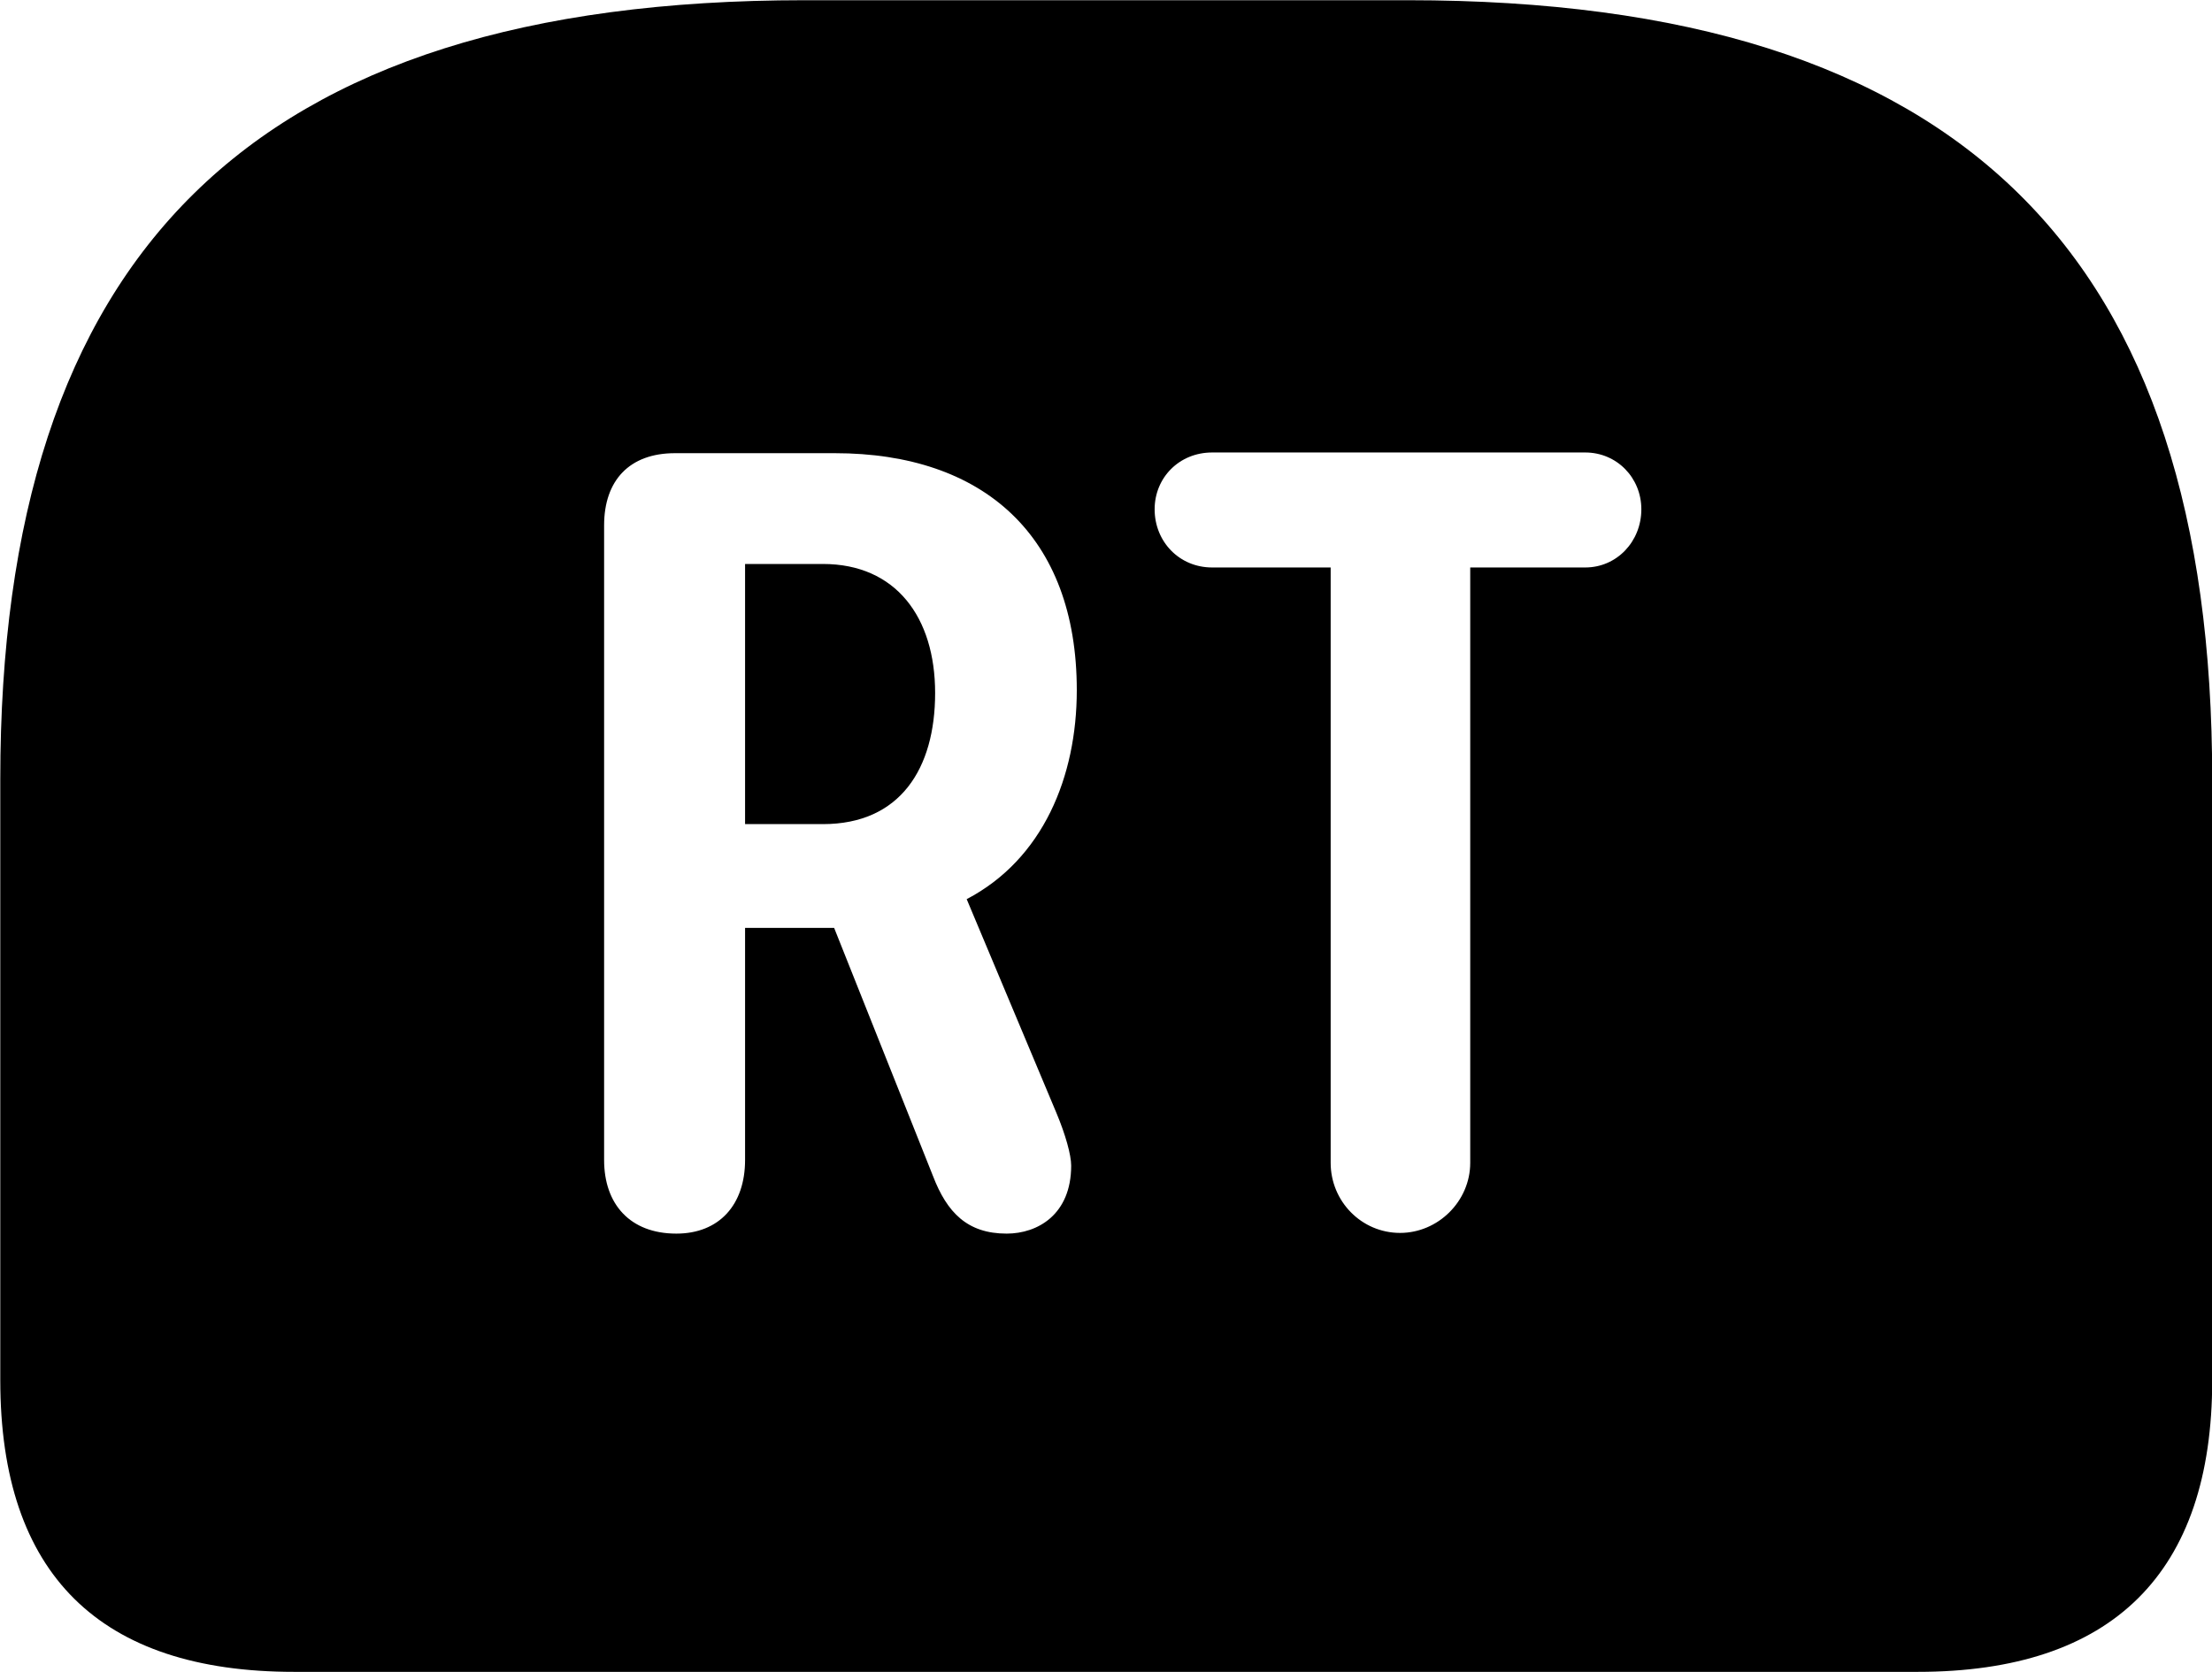 <svg viewBox="0 0 31.541 23.844" xmlns="http://www.w3.org/2000/svg"><path d="M11.474 0.003C3.544 0.003 0.004 3.653 0.004 11.113V19.683C0.004 22.453 1.424 23.843 4.194 23.843H27.344C30.124 23.843 31.544 22.433 31.544 19.683V11.113C31.544 3.653 28.004 0.003 20.074 0.003ZM19.964 17.583C19.414 17.583 18.974 17.133 18.974 16.583V8.093H17.284C16.814 8.093 16.464 7.723 16.464 7.263C16.464 6.813 16.814 6.453 17.284 6.453H22.604C23.054 6.453 23.404 6.813 23.404 7.263C23.404 7.723 23.054 8.093 22.604 8.093H20.964V16.583C20.964 17.133 20.504 17.583 19.964 17.583ZM9.644 17.593C8.984 17.593 8.614 17.173 8.614 16.543V7.493C8.614 6.853 8.974 6.463 9.624 6.463H11.904C14.024 6.463 15.354 7.643 15.354 9.843C15.354 11.073 14.874 12.253 13.784 12.823L15.064 15.873C15.194 16.183 15.274 16.473 15.274 16.623C15.274 17.323 14.794 17.593 14.354 17.593C13.794 17.593 13.504 17.293 13.304 16.773L11.894 13.233H10.624V16.543C10.624 17.183 10.254 17.593 9.644 17.593ZM10.624 11.753H11.734C12.834 11.753 13.334 10.963 13.334 9.883C13.334 8.803 12.774 8.043 11.734 8.043H10.624Z" /></svg>